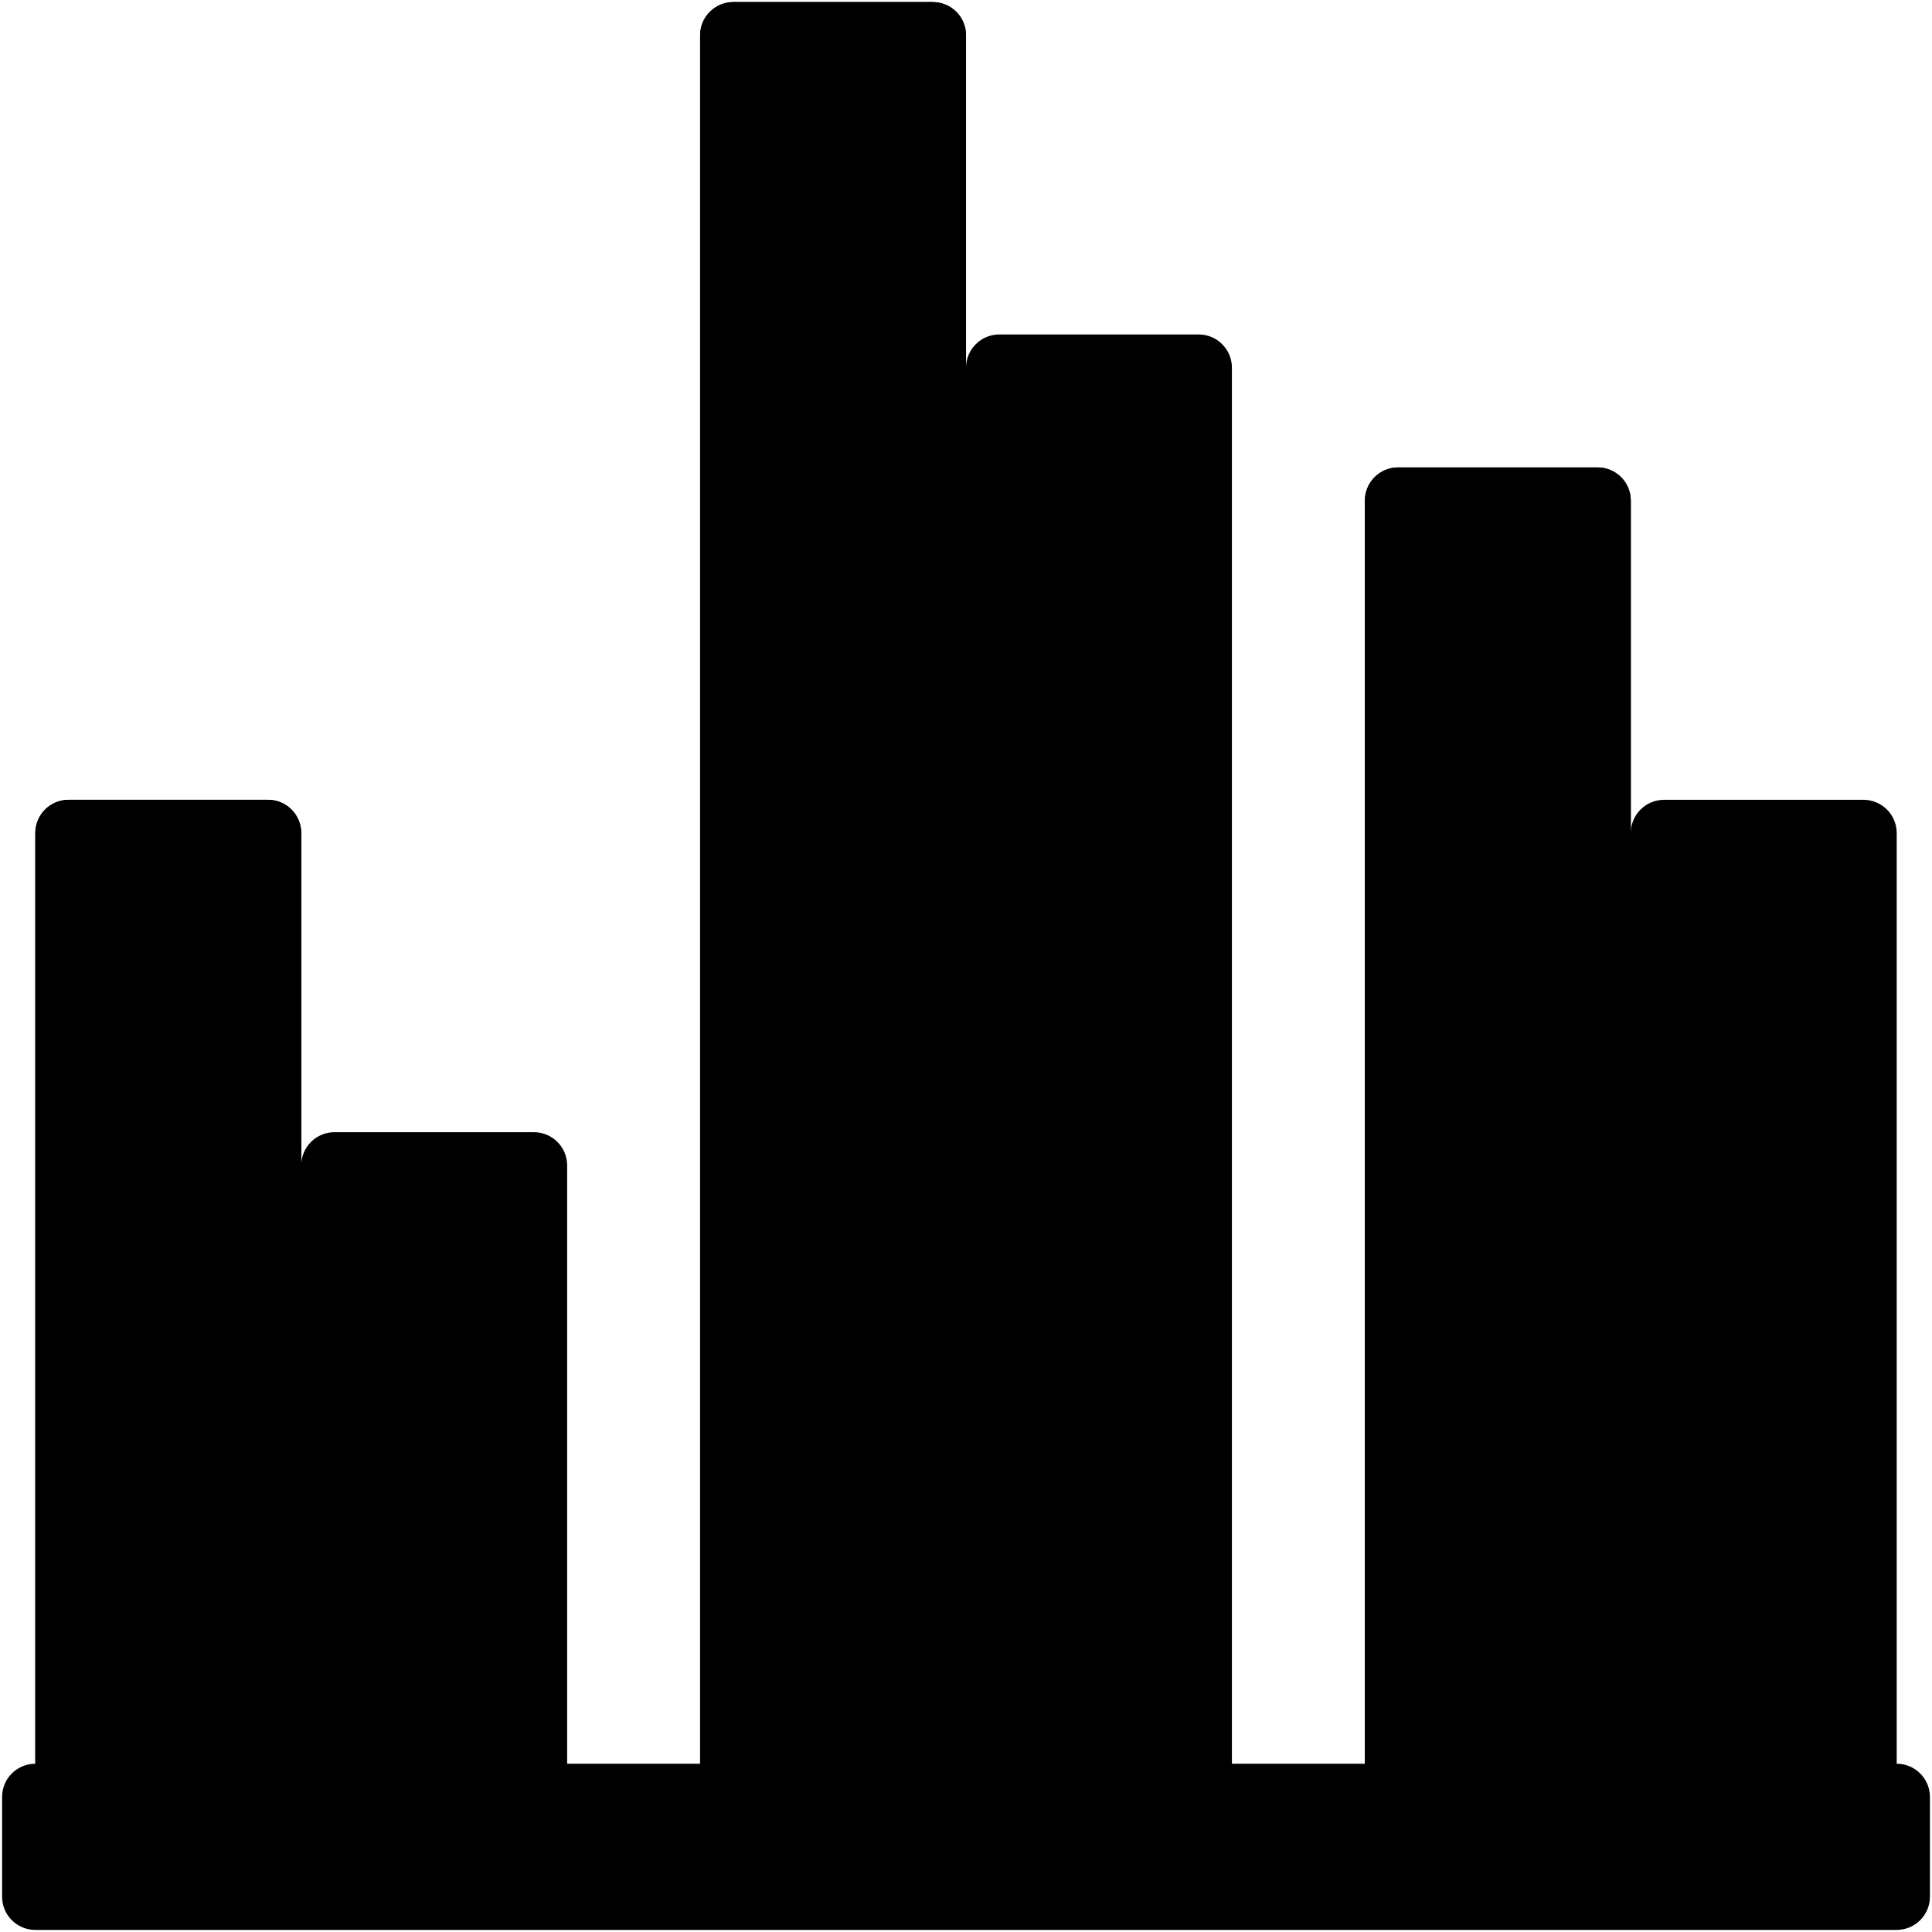 <svg width="496" height="496" viewBox="0 0 496 496" fill="none" xmlns="http://www.w3.org/2000/svg">
<path d="M137.07 290.667H85.87C83.607 290.667 81.437 291.566 79.836 293.166C78.236 294.766 77.337 296.937 77.337 299.2V213.867C77.337 211.603 76.438 209.433 74.838 207.833C73.237 206.232 71.067 205.333 68.804 205.333H17.604C15.341 205.333 13.17 206.232 11.57 207.833C9.969 209.433 9.07 211.603 9.07 213.867V469.867H145.604V299.2C145.604 296.937 144.705 294.766 143.104 293.166C141.504 291.566 139.333 290.667 137.07 290.667ZM307.737 85.867H256.537C254.274 85.867 252.103 86.766 250.503 88.366C248.903 89.966 248.004 92.137 248.004 94.4V9.067C248.004 6.803 247.105 4.633 245.504 3.033C243.904 1.432 241.734 0.533 239.47 0.533H188.27C186.007 0.533 183.837 1.432 182.236 3.033C180.636 4.633 179.737 6.803 179.737 9.067V469.867H316.27V94.4C316.27 92.137 315.371 89.966 313.771 88.366C312.171 86.766 310 85.867 307.737 85.867ZM478.404 205.333H427.204C424.94 205.333 422.77 206.232 421.17 207.833C419.569 209.433 418.67 211.603 418.67 213.867V128.533C418.67 126.27 417.771 124.1 416.171 122.499C414.571 120.899 412.4 120 410.137 120H358.937C356.674 120 354.503 120.899 352.903 122.499C351.303 124.1 350.404 126.27 350.404 128.533V469.867H486.937V213.867C486.937 211.603 486.038 209.433 484.438 207.833C482.837 206.232 480.667 205.333 478.404 205.333Z" fill="currentColor"/>
<path d="M77.337 213.867V469.867H9.07V213.867C9.07 211.603 9.969 209.433 11.57 207.833C13.17 206.232 15.341 205.333 17.604 205.333H68.804C71.067 205.333 73.237 206.232 74.838 207.833C76.438 209.433 77.337 211.603 77.337 213.867ZM248.004 9.067V469.867H179.737V9.067C179.737 6.803 180.636 4.633 182.236 3.033C183.837 1.432 186.007 0.533 188.27 0.533H239.47C241.734 0.533 243.904 1.432 245.504 3.033C247.105 4.633 248.004 6.803 248.004 9.067ZM418.67 128.533V469.867H350.404V128.533C350.404 126.27 351.303 124.1 352.903 122.499C354.503 120.899 356.674 120 358.937 120H410.137C412.4 120 414.571 120.899 416.171 122.499C417.771 124.1 418.67 126.27 418.67 128.533Z" fill="currentColor" />
<path d="M486.935 452.8H9.068C4.356 452.8 0.535 456.62 0.535 461.333V486.933C0.535 491.646 4.356 495.466 9.068 495.466H486.935C491.648 495.466 495.469 491.646 495.469 486.933V461.333C495.469 456.62 491.648 452.8 486.935 452.8Z" fill="#"/>
</svg>

